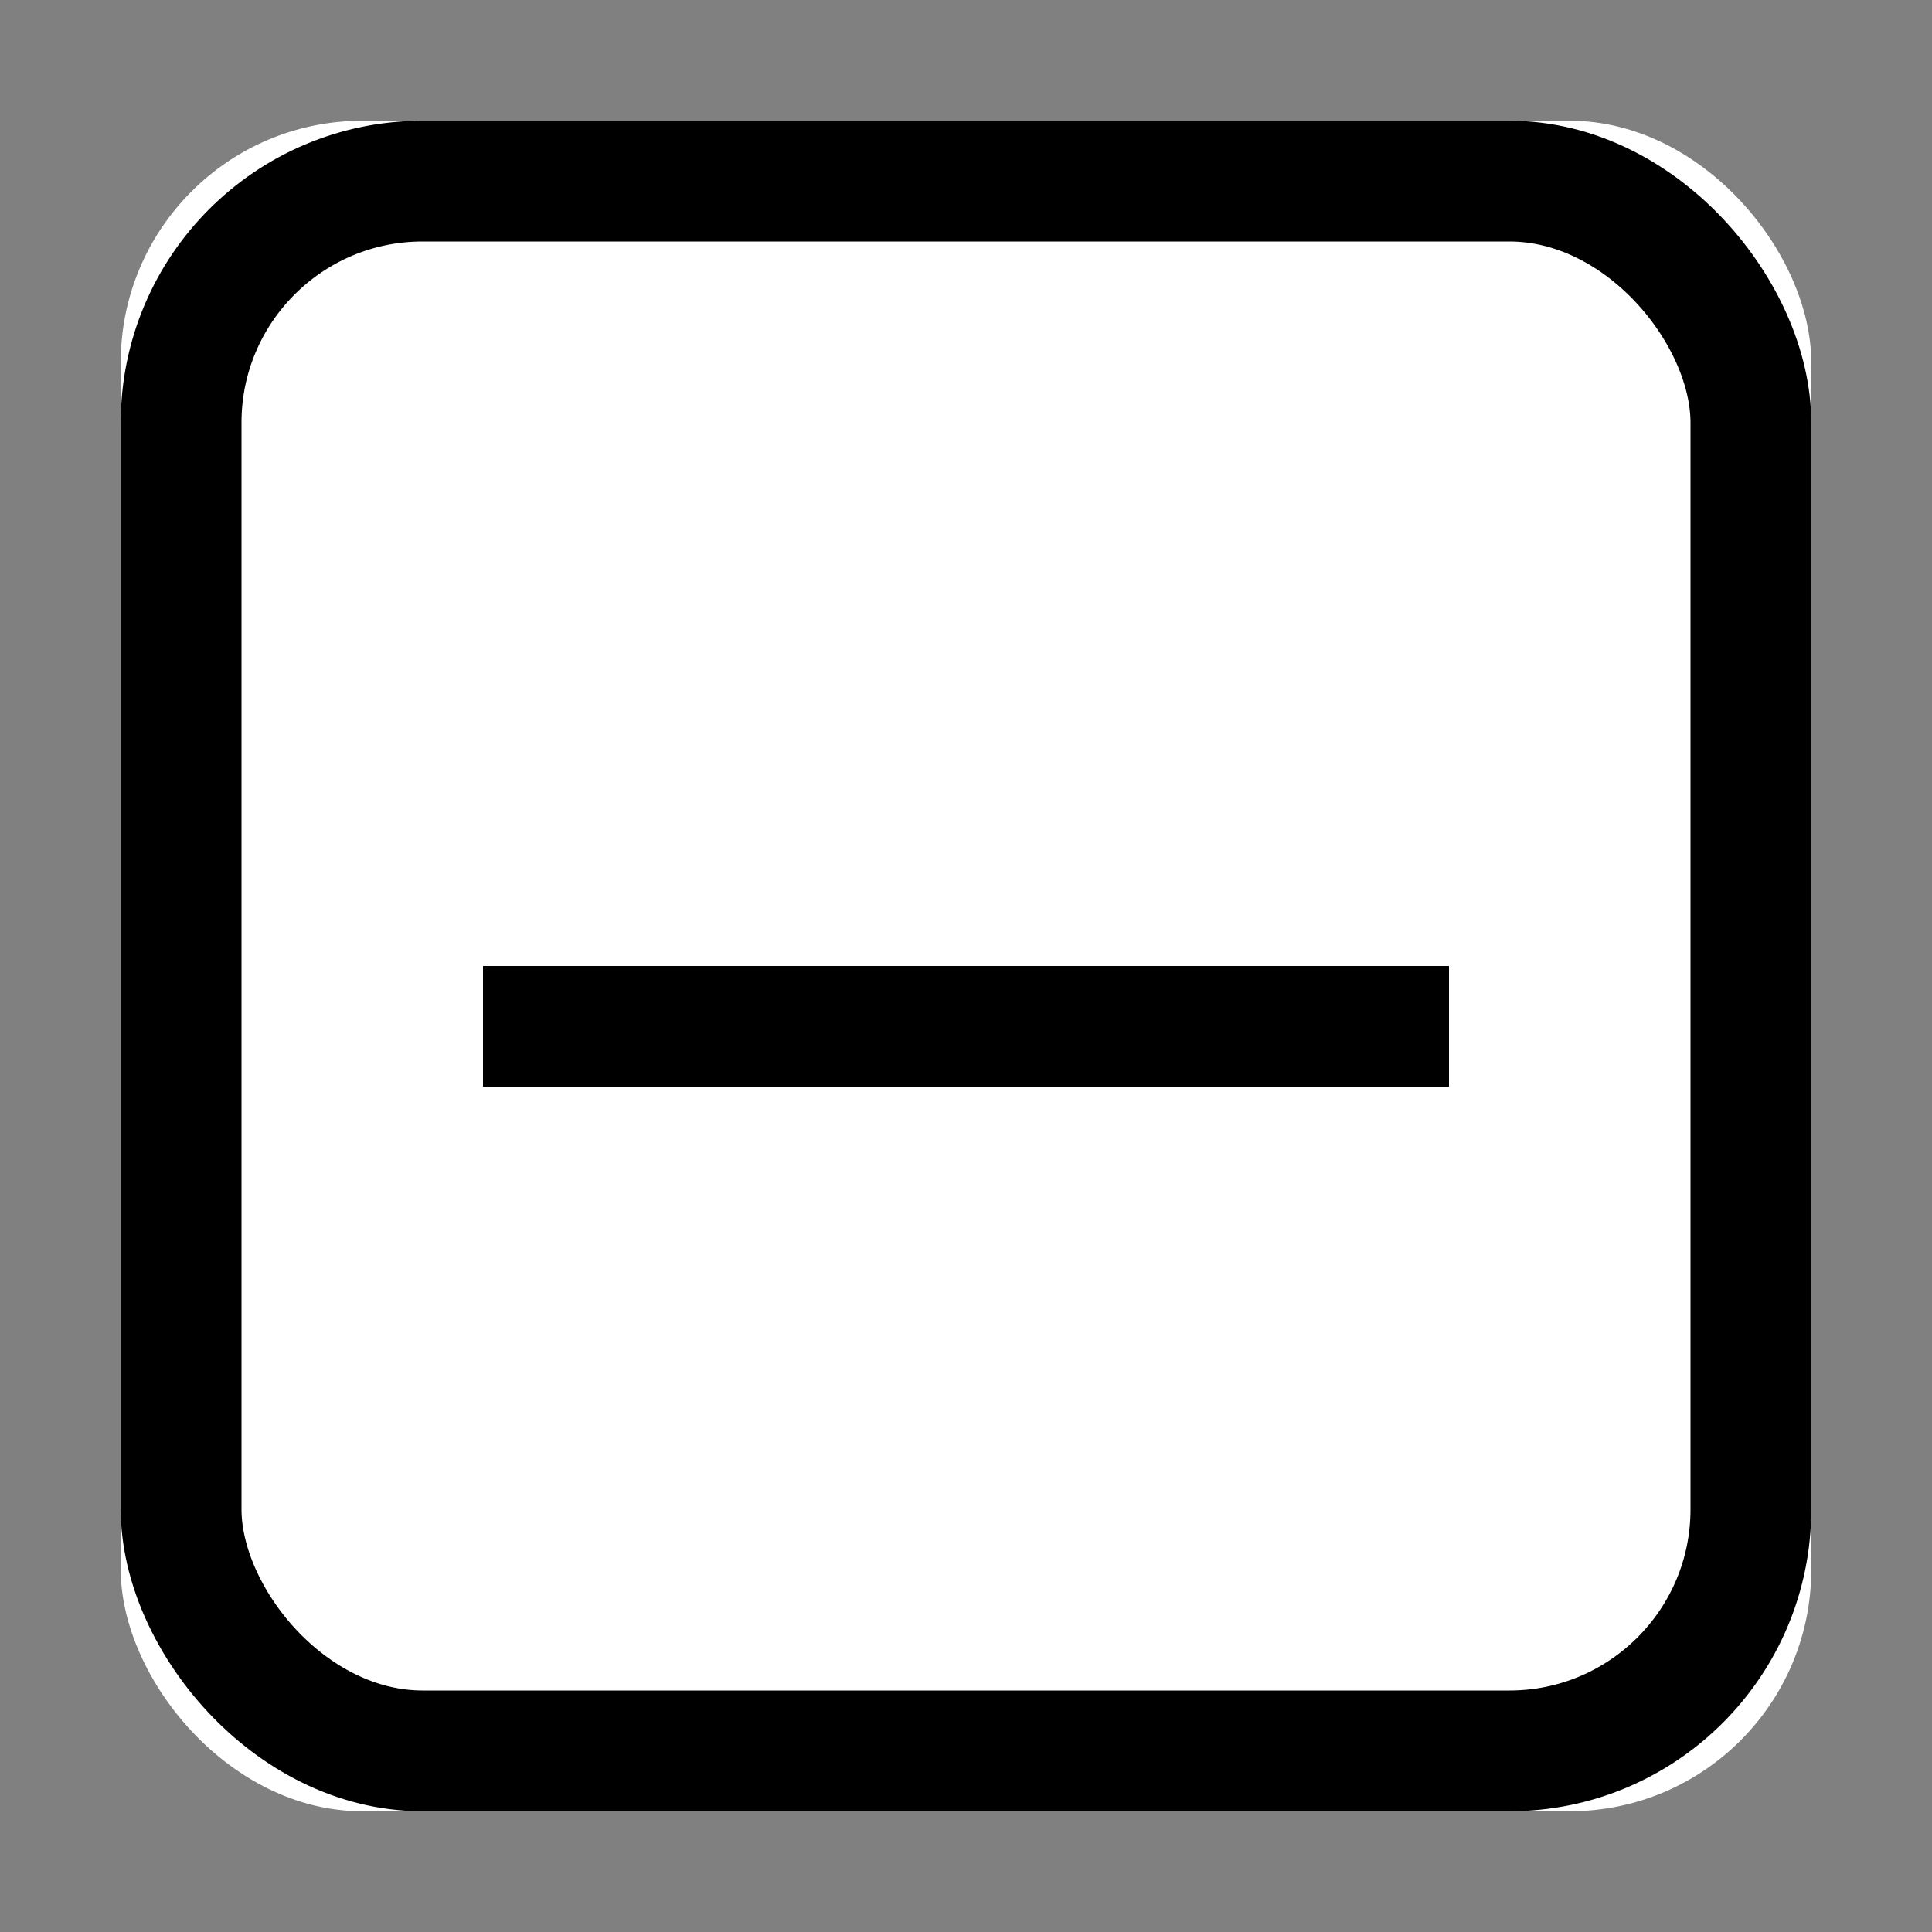<?xml version="1.0" encoding="UTF-8"?>
<svg viewBox="0 0 16 16" version="1.1" xmlns="http://www.w3.org/2000/svg" xmlns:xlink="http://www.w3.org/1999/xlink" focusable="false">
    <rect x="0" y="0" width="16" height="16" fill="#808080" stroke="none"/>
    <!-- Generator: Sketch 48.2 (47327) - http://www.bohemiancoding.com/sketch -->
    <title>checkbox-indeterminate</title>
    <desc>Created with Sketch.</desc>
    <defs>
        <rect id="path-1" x="1" y="1" width="14" height="14" rx="2"></rect>
    </defs>
    <g id="Icons" stroke="none" stroke-width="1" fill="none" fill-rule="evenodd">
        <g id="checkbox-indeterminate">
            <g id="Rectangle">
                <use fill="#FFFFFF" fill-rule="evenodd" xlink:href="#path-1"></use>
                <rect stroke="#000000" stroke-width="1" x="1.5" y="1.5" width="13" height="13" rx="2"></rect>
            </g>
            <path d="M4,8.5 L12,8.5" id="Path-4" stroke="#000000"></path>
        </g>
    </g>
</svg>